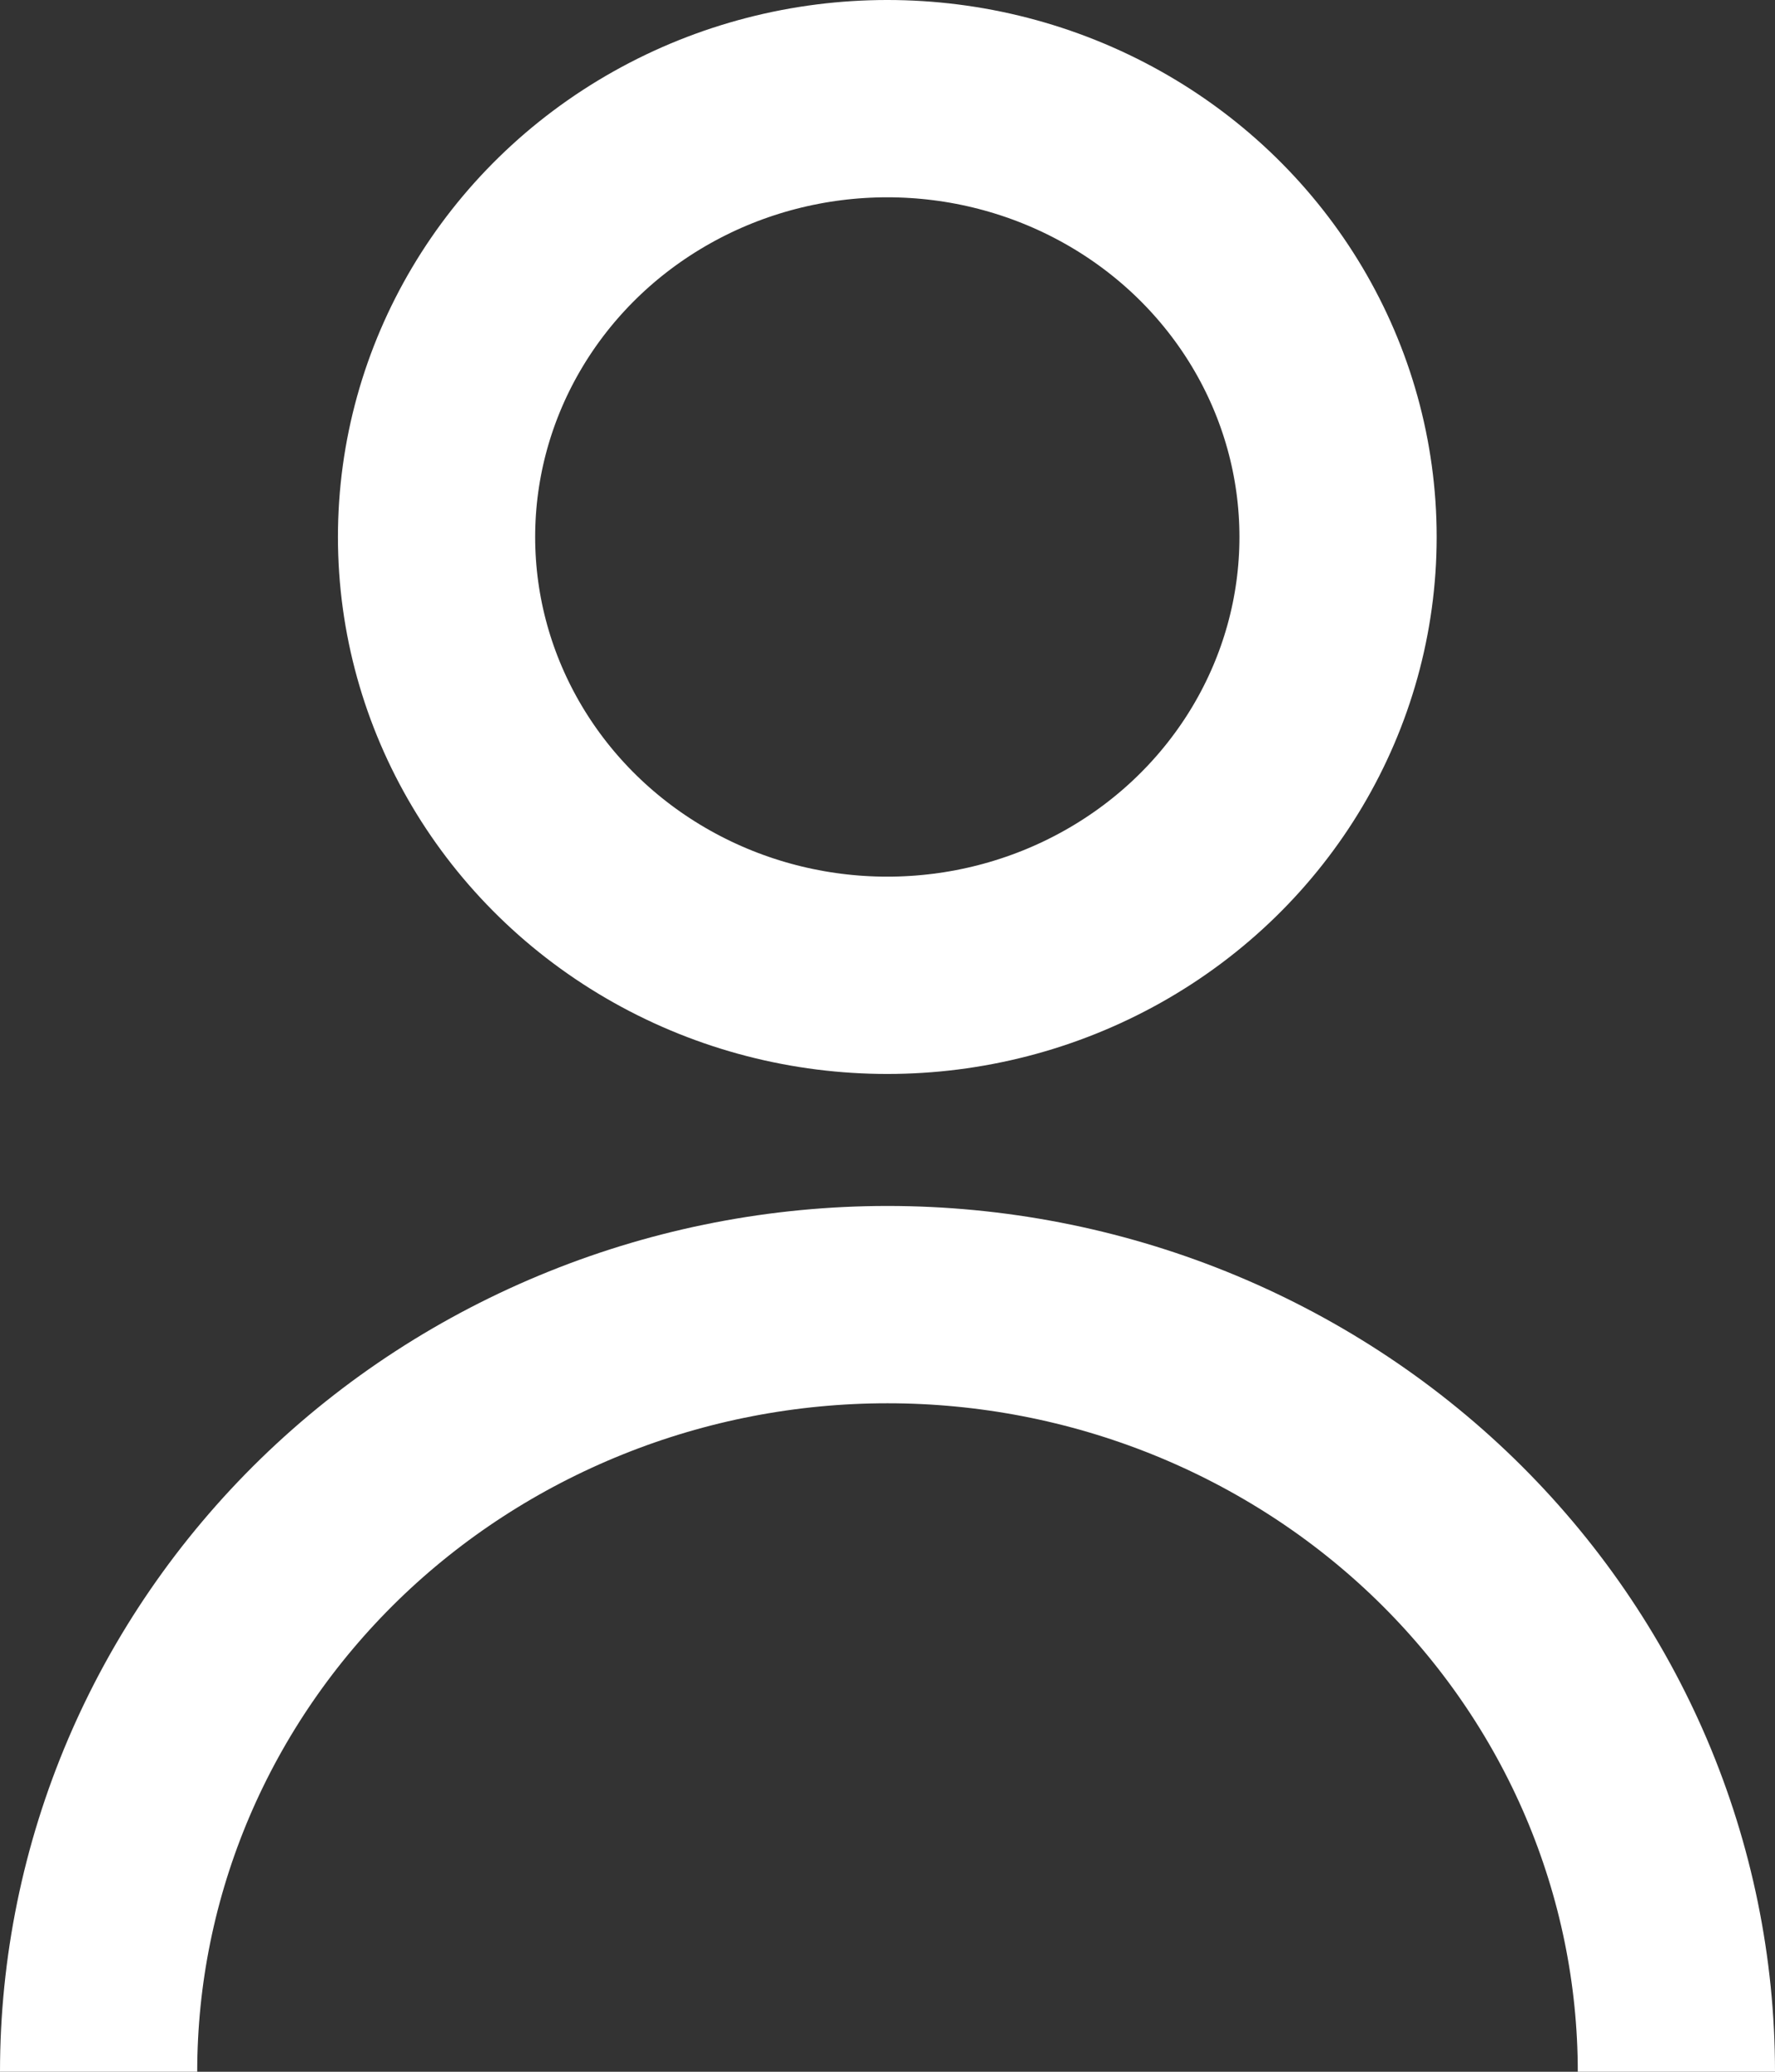 <svg width="18" height="21" viewBox="0 0 18 21" fill="none" xmlns="http://www.w3.org/2000/svg">
<rect x="0" y="0" width="18" height="21" fill="#333333" stroke="none"/>
<ellipse cx="8.998" cy="5.443" rx="4.571" ry="4.443" stroke="white" stroke-width="2"/>
<path d="M17 21C17 19.979 16.793 18.968 16.391 18.024C15.989 17.081 15.4 16.224 14.657 15.501C13.914 14.779 13.032 14.207 12.062 13.816C11.091 13.425 10.051 13.224 9 13.224C7.949 13.224 6.909 13.425 5.939 13.816C4.968 14.207 4.086 14.779 3.343 15.501C2.6 16.224 2.011 17.081 1.609 18.024C1.207 18.968 1 19.979 1 21" stroke="white" stroke-width="2"/>
</svg>
